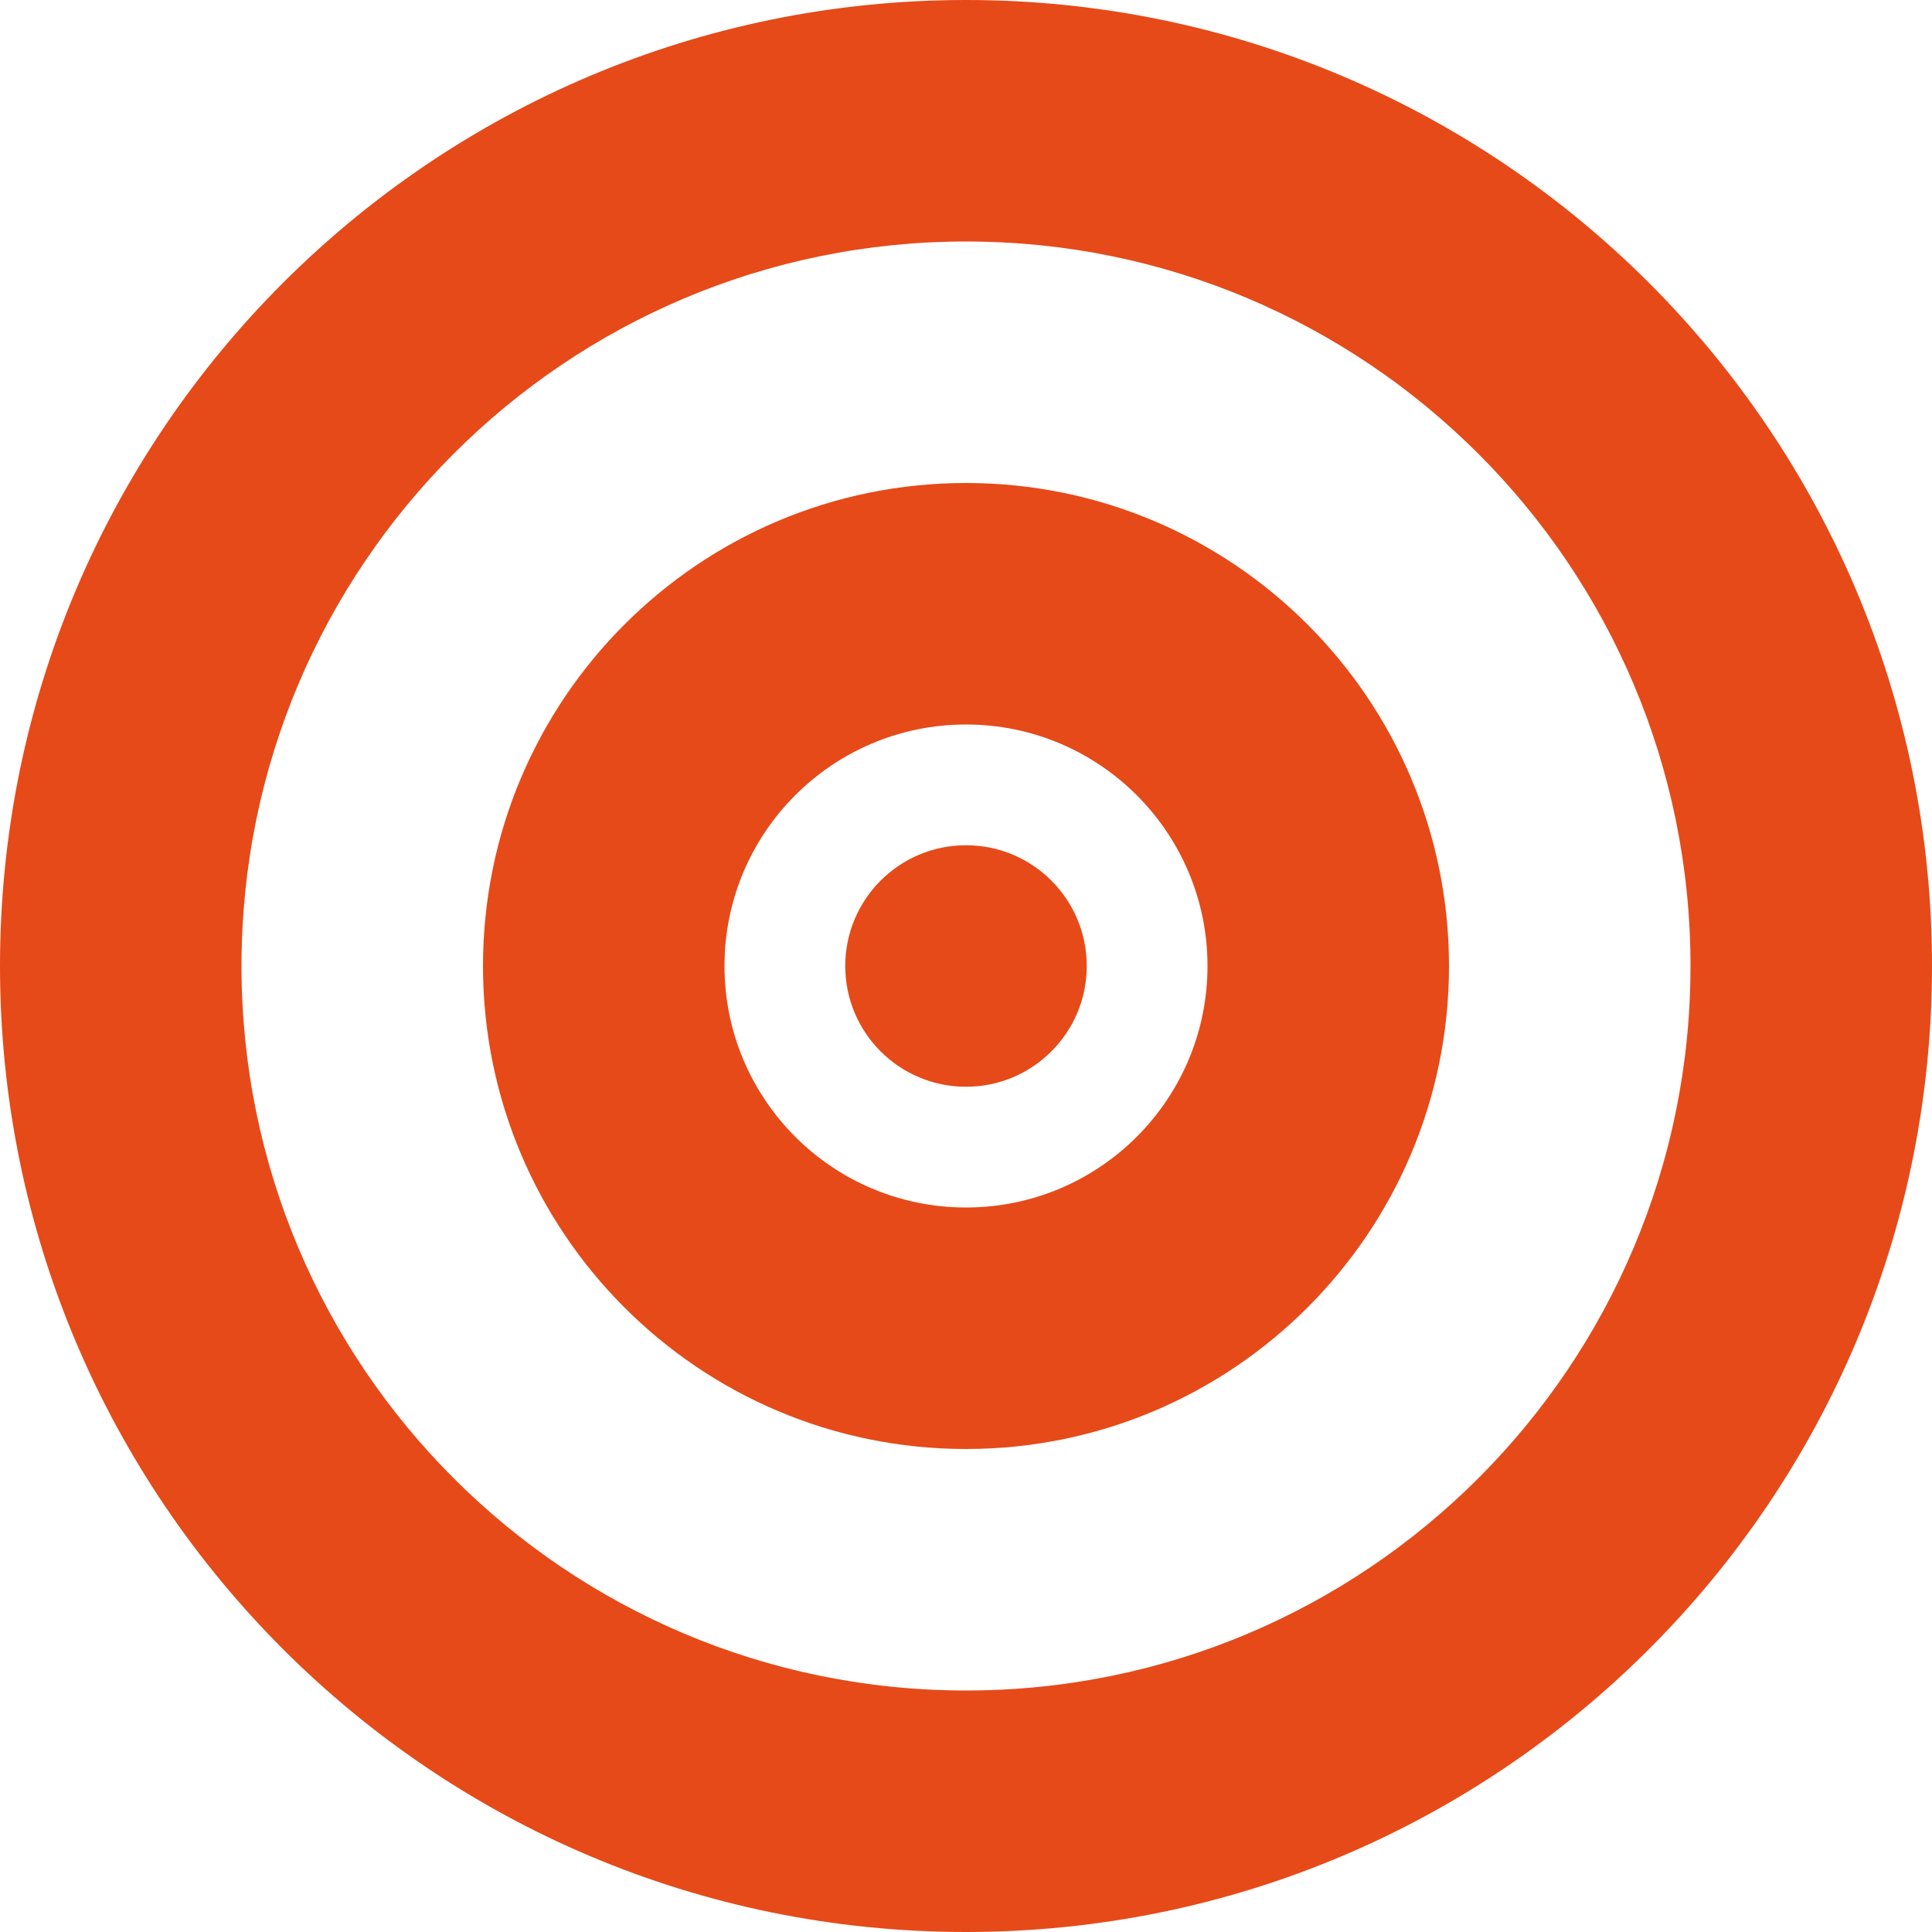 <svg xmlns="http://www.w3.org/2000/svg" viewBox="0 0 32 32">
  <path fill="#E64A19" d="M16 0C7.163 0 0 7.163 0 16s7.163 16 16 16 16-7.163 16-16S24.837 0 16 0zm0 28c-6.627 0-12-5.373-12-12S9.373 4 16 4s12 5.373 12 12-5.373 12-12 12z"/>
  <path fill="#E64A19" d="M16 8c-4.418 0-8 3.582-8 8s3.582 8 8 8 8-3.582 8-8-3.582-8-8-8zm0 12c-2.209 0-4-1.791-4-4s1.791-4 4-4 4 1.791 4 4-1.791 4-4 4z"/>
  <path fill="#E64A19" d="M16 14c-1.105 0-2 .895-2 2s.895 2 2 2 2-.895 2-2-.895-2-2-2z"/>
</svg> 